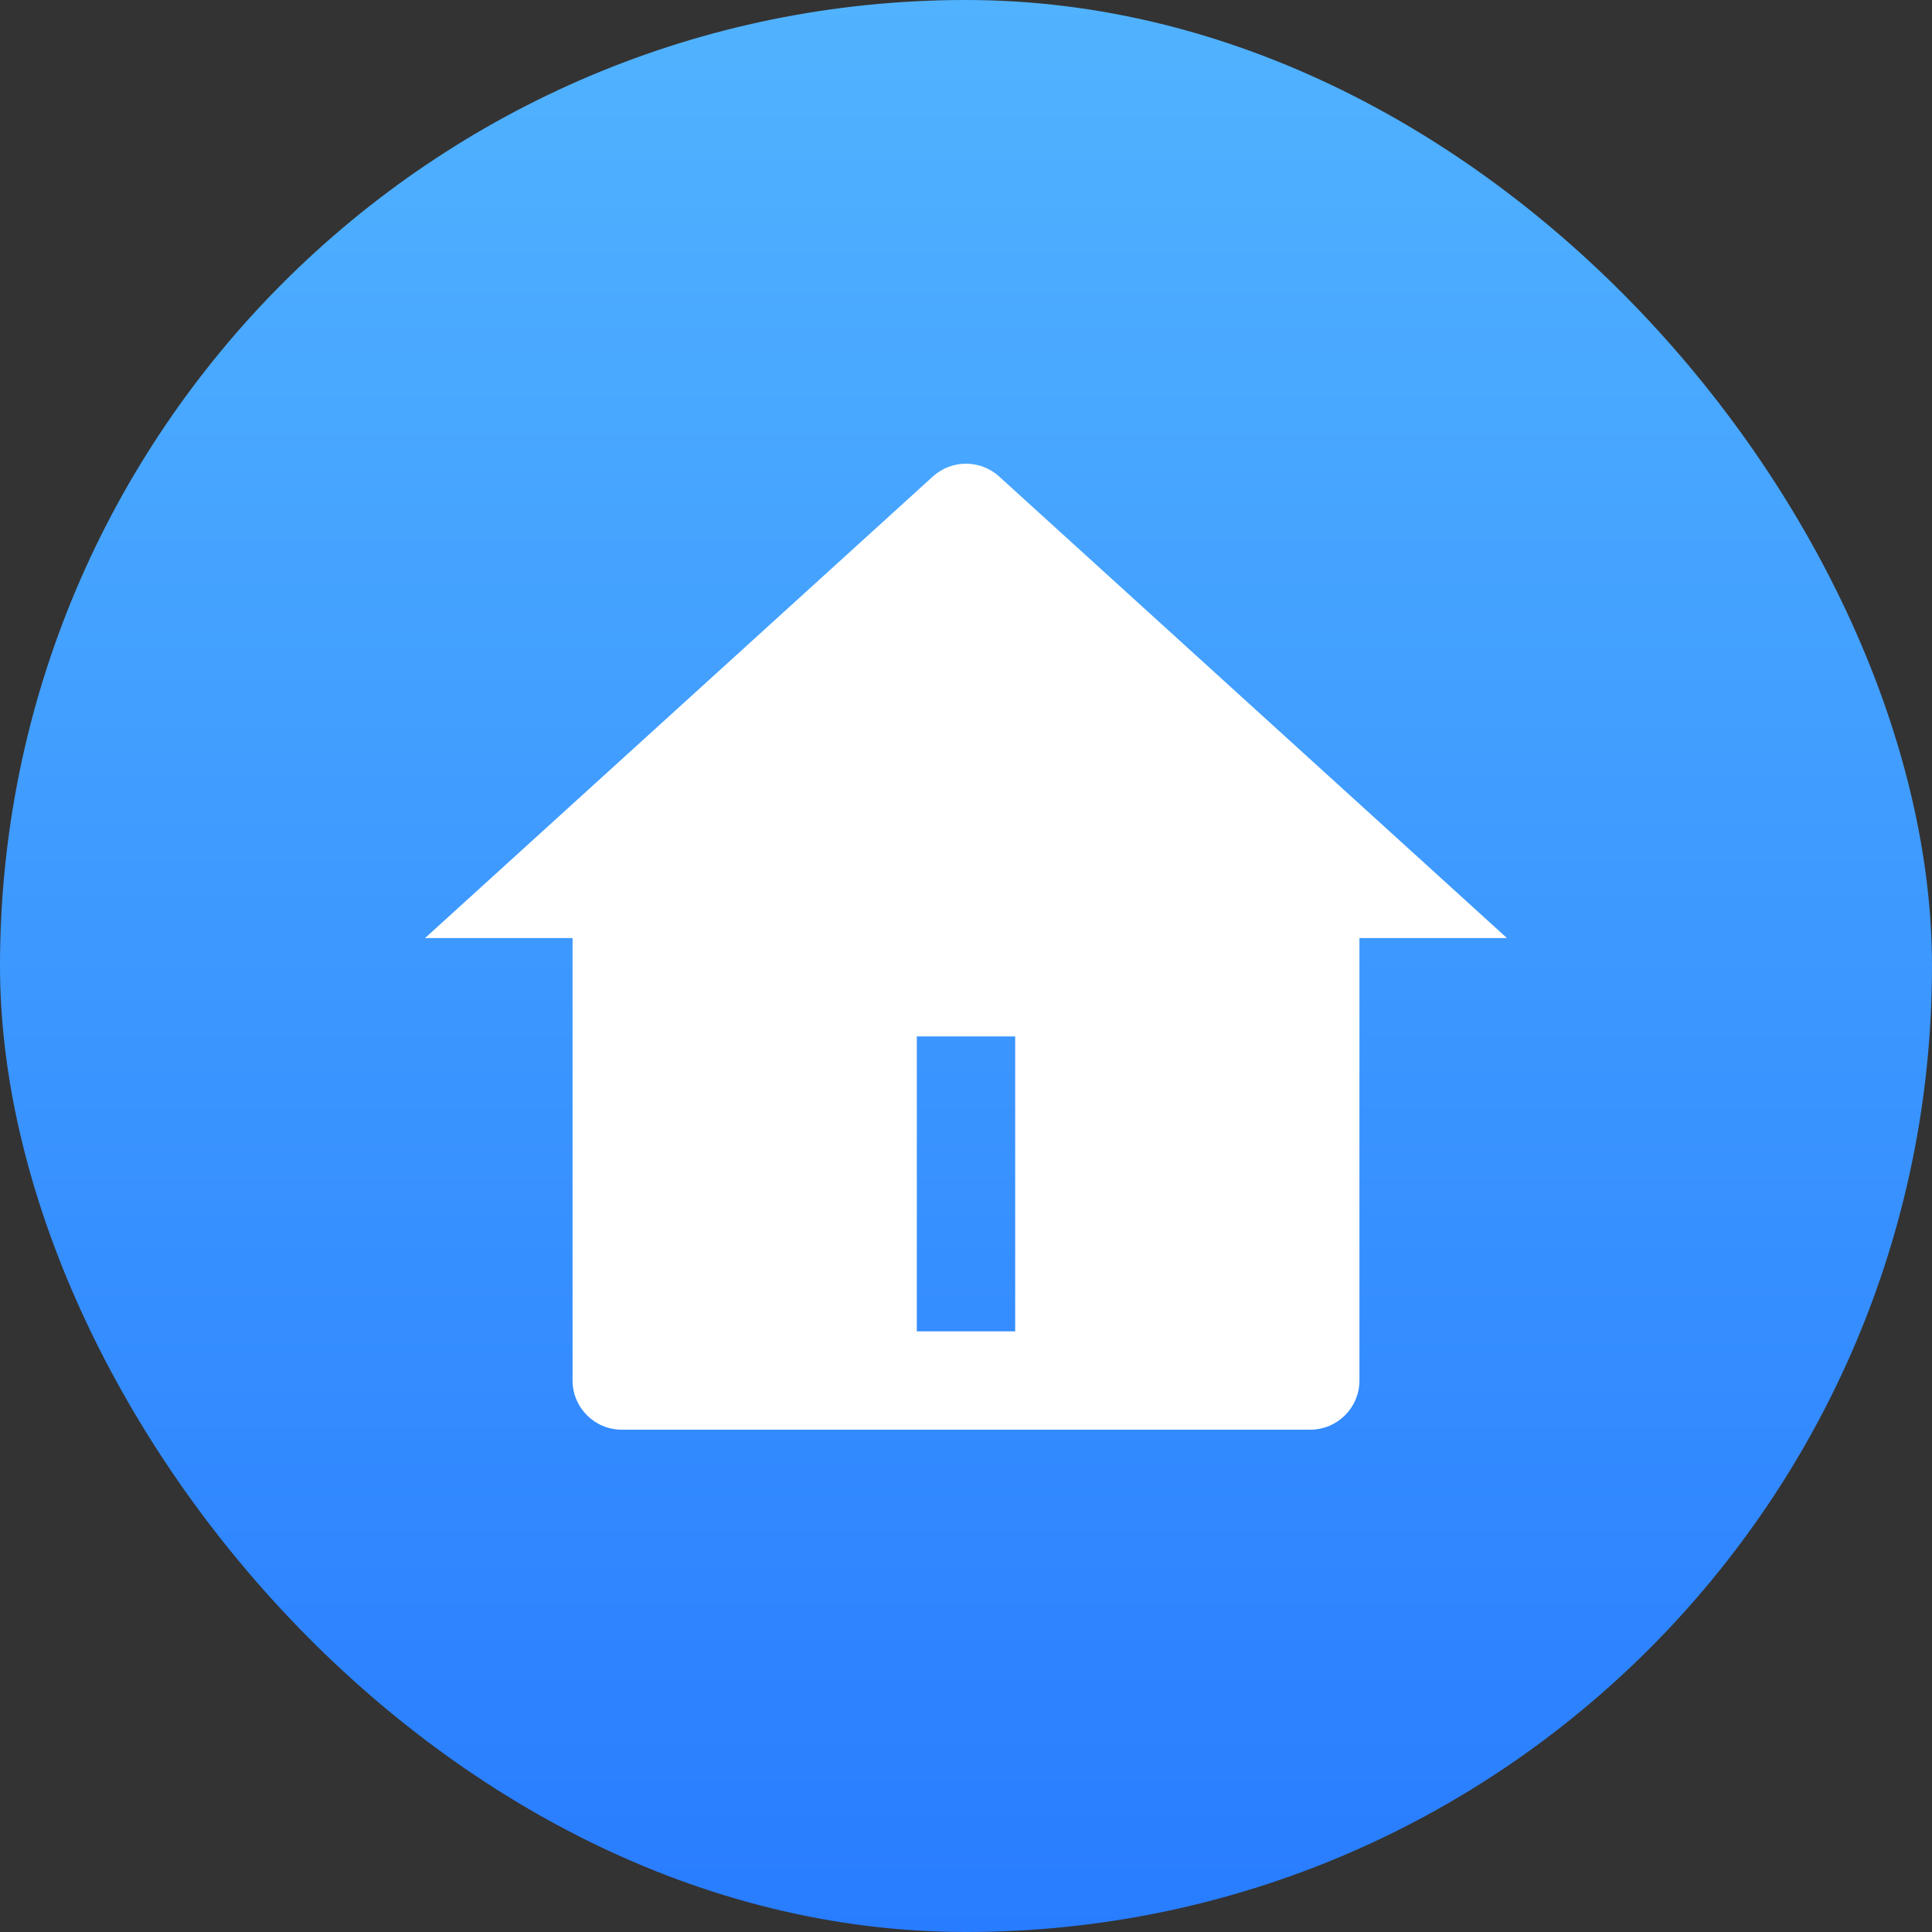 <?xml version="1.0" encoding="UTF-8"?>
<svg width="50px" height="50px" viewBox="0 0 50 50" version="1.1" xmlns="http://www.w3.org/2000/svg" xmlns:xlink="http://www.w3.org/1999/xlink">
    <rect x="0" y="0" width="50" height="50" fill="#333333" stroke="none"/>
    <title>icon-tyjg-1</title>
    <defs>
        <linearGradient x1="50%" y1="0%" x2="50%" y2="100%" id="linearGradient-1">
            <stop stop-color="#51B3FF" offset="0%"></stop>
            <stop stop-color="#287CFF" offset="100%"></stop>
        </linearGradient>
    </defs>
    <g id="页面-1" stroke="none" stroke-width="1" fill="none" fill-rule="evenodd">
        <g id="4-1-一键建托" transform="translate(-27, -376)">
            <g id="icon-tyjg-1" transform="translate(27, 376)">
                <rect id="矩形" fill="url(#linearGradient-1)" x="0" y="0" width="50" height="50" rx="25"></rect>
                <g id="home-4-fill" transform="translate(11, 12)" fill="#FFFFFF" fill-rule="nonzero">
                    <path d="M24.182,23.728 C24.182,24.43 23.612,25 22.909,25 L5.091,25 C4.388,25 3.818,24.43 3.818,23.728 L3.818,12.277 L0,12.277 L13.143,0.331 C13.629,-0.11 14.371,-0.11 14.857,0.331 L28,12.277 L24.182,12.277 L24.182,23.728 Z M12.727,14.822 L12.727,22.455 L15.273,22.455 L15.273,14.822 L12.727,14.822 L12.727,14.822 Z" id="形状"></path>
                </g>
            </g>
        </g>
    </g>
</svg>